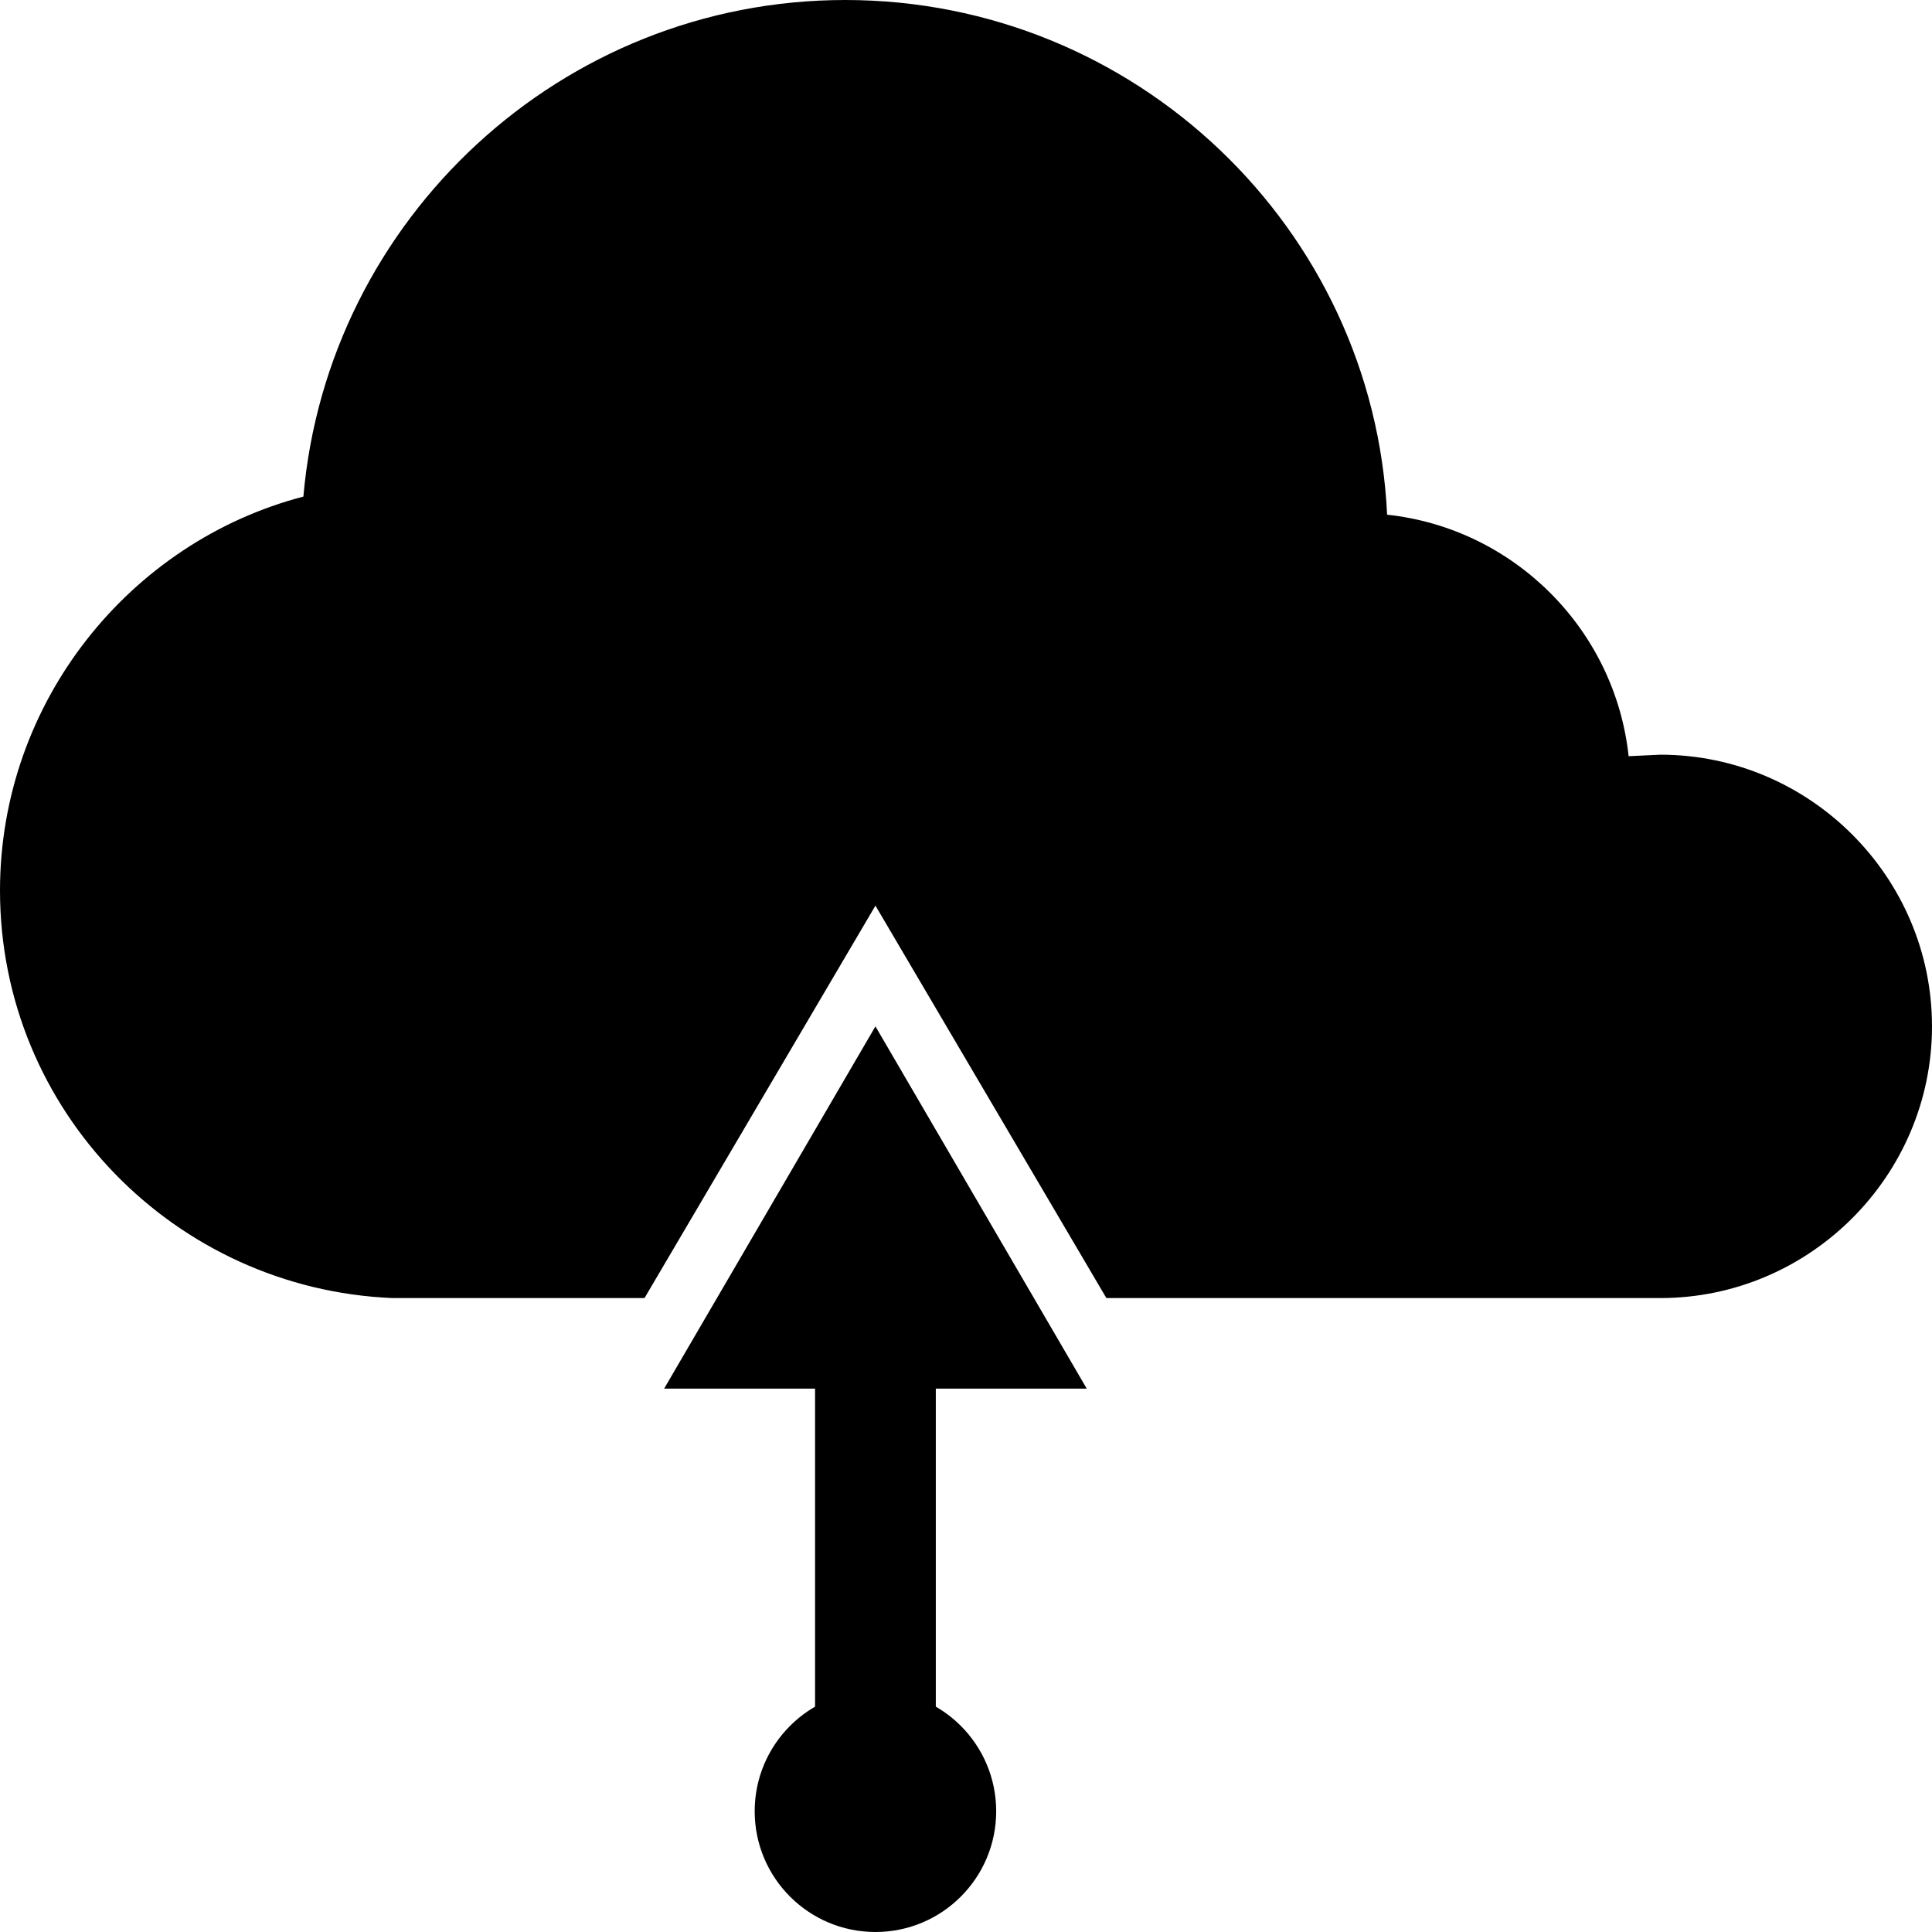 <svg data-icon="cloud-transfer" version="1.1" xmlns="http://www.w3.org/2000/svg" width="128" height="128" class="iconic iconic-cloud-transfer iconic-size-lg iconic-cloud-transfer-upload" viewBox="0 0 128 128">
  <g>
    <title>Cloud Transfer Upload</title>
  </g>
  <defs>
    <clipPath id="iconic-size-lg-cloud-upload-clip-0">
      <path d="M0 0v86h42.7l15.3-26 15.3 26h54.7v-86z"></path>
    </clipPath>
  </defs>
  <g data-width="128" data-height="128" class="iconic-container iconic-cloud-upload" transform="translate(0 ) scale(1 1 ) ">
    <path stroke="#000" stroke-width="8" stroke-linecap="square" stroke-linejoin="round" stroke-miterlimit="10" class="iconic-cloud-upload-arrow iconic-cloud-upload-arrow-line iconic-property-accent iconic-property-stroke" d="M58 120v-32.1" fill="none"></path>
    <path class="iconic-cloud-upload-arrow iconic-cloud-upload-arrow-head iconic-property-accent iconic-property-fill" d="M58 68l-14 24h28z"></path>
    <circle cx="58" cy="120" r="8" class="iconic-cloud-upload-arrow iconic-cloud-upload-arrow-starting-point iconic-property-accent iconic-property-fill"></circle>
    <path d="M110 50l-2.1.1c-.9-8.4-7.6-15.1-16-16-.9-19-16.7-34.1-35.9-34.1-18.8 0-34.3 14.5-35.9 32.9-11.5 3-20.1 13.6-20.1 26.1 0 14.6 11.6 26.4 26 27h84c9.9 0 18-8.1 18-18s-8.1-18-18-18z" clip-path="url(#iconic-size-lg-cloud-upload-clip-0)" class="iconic-cloud-upload-cloud iconic-property-fill"></path>
  </g>
</svg>